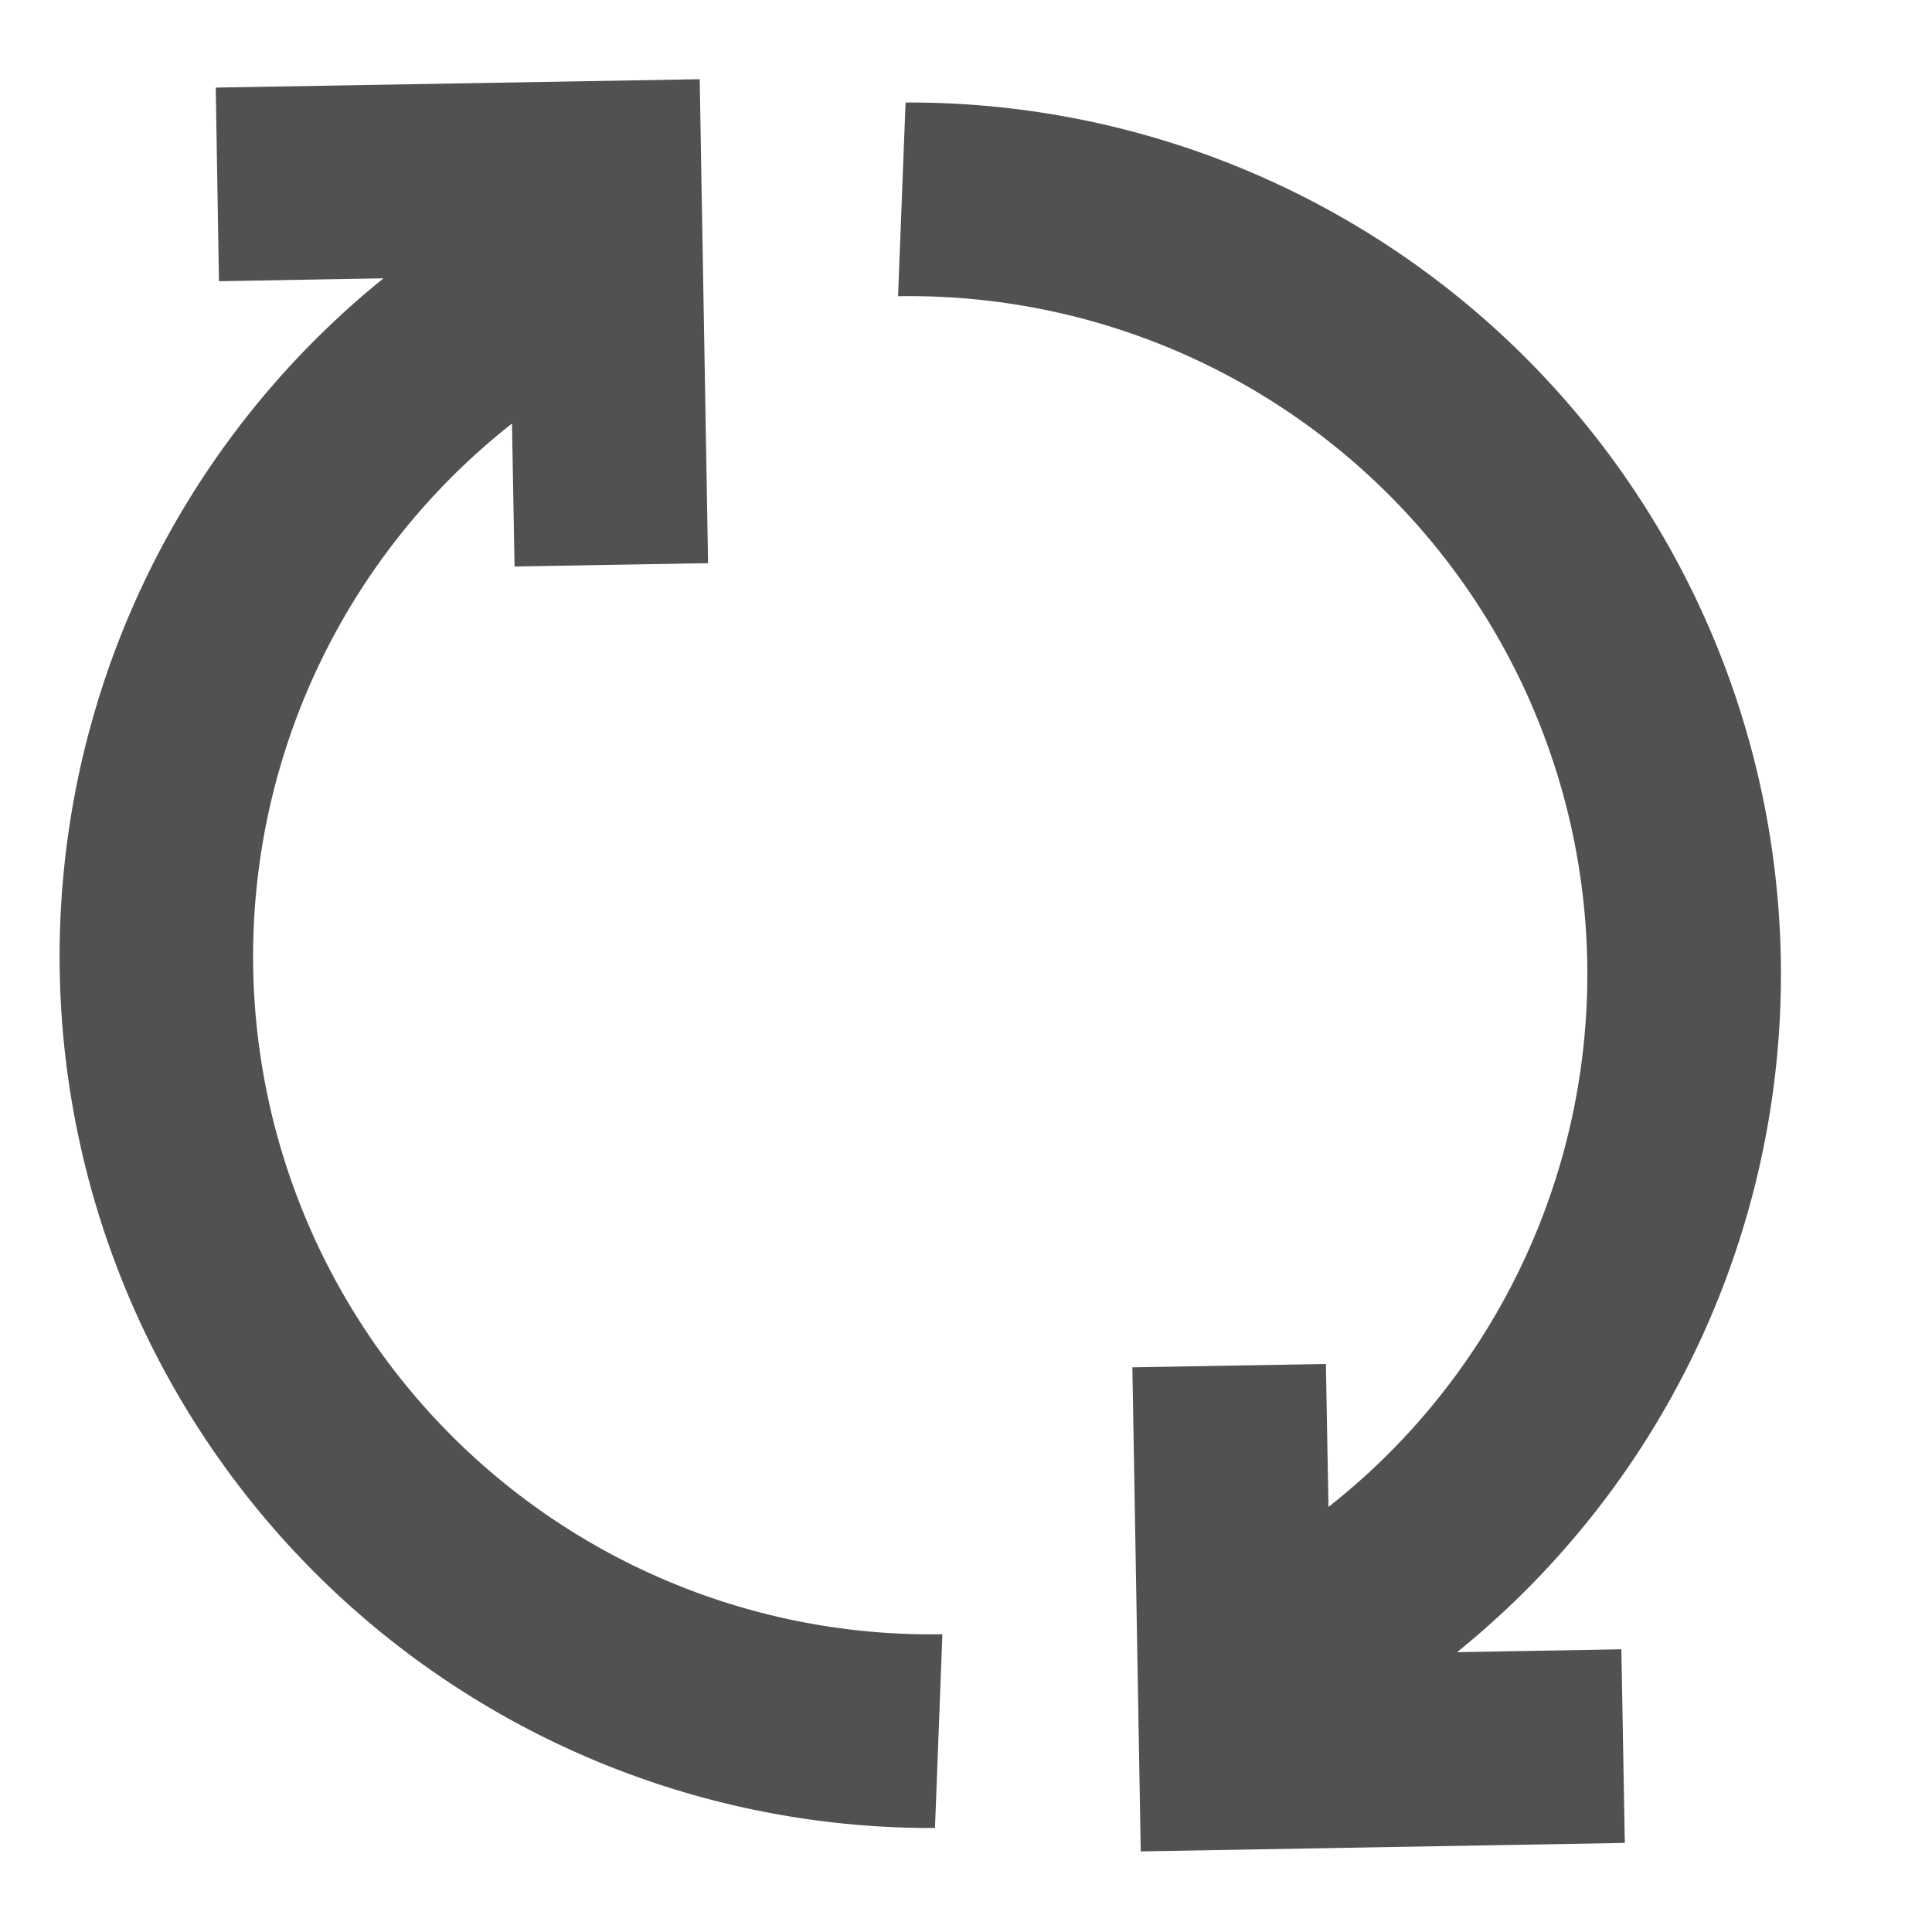 <?xml version="1.0" standalone="no"?><!DOCTYPE svg PUBLIC "-//W3C//DTD SVG 1.1//EN" "http://www.w3.org/Graphics/SVG/1.1/DTD/svg11.dtd"><svg t="1744092343165" class="icon" viewBox="0 0 1024 1024" version="1.1" xmlns="http://www.w3.org/2000/svg" p-id="7868" xmlns:xlink="http://www.w3.org/1999/xlink" width="200" height="200"><path d="M772.21 875.691l87.154-1.536 1.82 102.628-256.569 4.494-4.437-256.569 102.571-1.764 1.365 75.776a359.31 359.31 0 0 0-228.124-641.707L479.972 54.329a461.995 461.995 0 0 1 292.295 821.362z m-568.889-728.178L116.053 149.049 114.347 46.421 370.859 41.984l4.437 256.512-102.571 1.764-1.365-75.776a359.31 359.31 0 0 0 228.124 641.707l-3.925 102.684A461.995 461.995 0 0 1 203.264 147.513z" fill="#515151" p-id="7869"></path></svg>